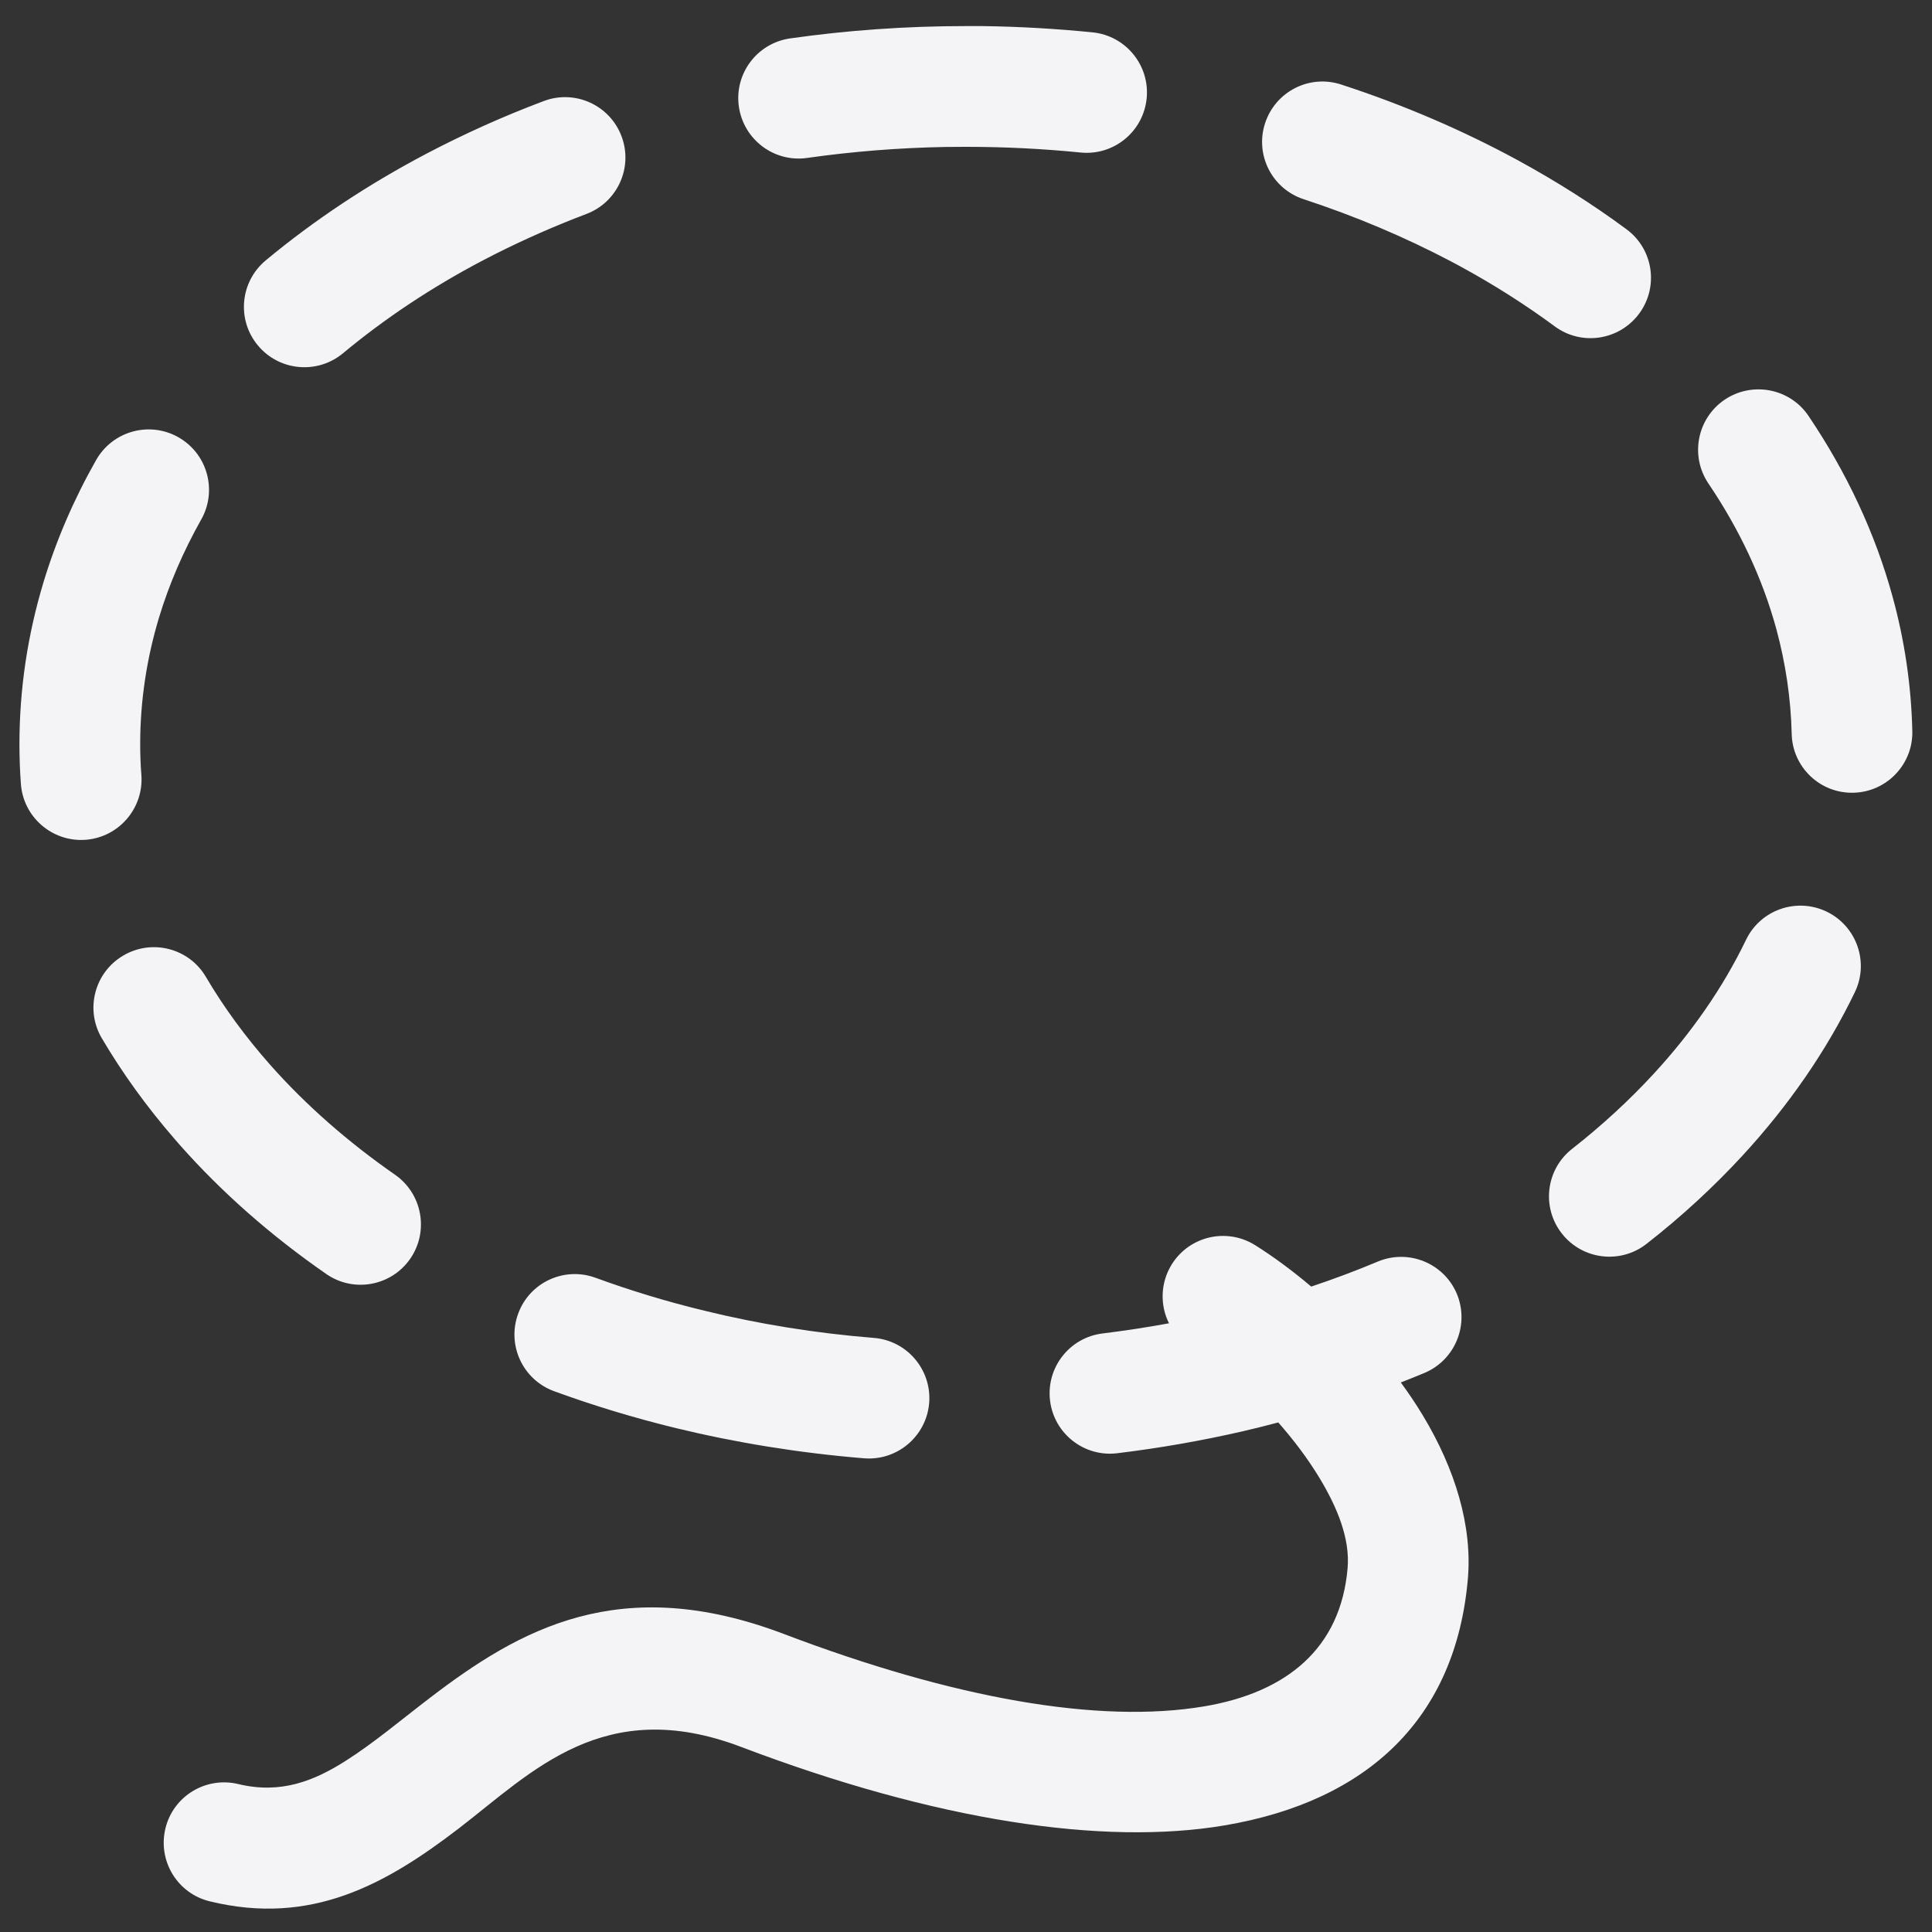 <svg xmlns="http://www.w3.org/2000/svg" style="fill-rule:evenodd;clip-rule:evenodd;stroke-linejoin:round;stroke-miterlimit:2" width="100%" height="100%" viewBox="0 0 16 16" xml:space="preserve">
 <rect x="0" y="0" width="16" height="16" fill="#333333" stroke="none"/>
 <defs>
  <style id="current-color-scheme" type="text/css">
   .ColorScheme-Text { color:#f4f4f7; } .ColorScheme-Highlight { color:#4285f4; } .ColorScheme-NeutralText { color:#ff9800; } .ColorScheme-PositiveText { color:#4caf50; } .ColorScheme-NegativeText { color:#f44336; }
  </style>
 </defs>
 <path style="fill:currentColor;" class="ColorScheme-Text" d="M9.681,10.959c-0.075,-0.15 -0.072,-0.335 0.023,-0.488c0.146,-0.234 0.454,-0.306 0.689,-0.16c0.15,0.094 0.309,0.211 0.466,0.344c0.188,-0.063 0.372,-0.132 0.551,-0.207c0.255,-0.107 0.548,0.013 0.655,0.267c0.106,0.255 -0.014,0.548 -0.268,0.655c-0.065,0.027 -0.13,0.053 -0.196,0.079c0.066,0.09 0.127,0.181 0.183,0.274c0.266,0.441 0.411,0.915 0.372,1.355c-0.101,1.148 -0.822,1.837 -2.014,2.039c-1.004,0.17 -2.392,-0.037 -4.005,-0.65c-1.138,-0.432 -1.73,0.208 -2.336,0.674c-0.606,0.465 -1.223,0.81 -2.064,0.605c-0.268,-0.065 -0.432,-0.335 -0.367,-0.604c0.065,-0.268 0.335,-0.432 0.604,-0.367c0.352,0.085 0.628,-0.027 0.888,-0.192c0.236,-0.15 0.46,-0.34 0.697,-0.521c0.741,-0.567 1.574,-1.046 2.933,-0.53c1.405,0.534 2.609,0.747 3.483,0.599c0.684,-0.116 1.127,-0.482 1.185,-1.141c0.022,-0.246 -0.084,-0.504 -0.233,-0.751c-0.097,-0.16 -0.214,-0.315 -0.341,-0.459c-0.098,0.026 -0.197,0.051 -0.297,0.074c-0.336,0.077 -0.682,0.138 -1.036,0.181c-0.274,0.034 -0.524,-0.162 -0.557,-0.436c-0.033,-0.274 0.162,-0.523 0.436,-0.556c0.186,-0.023 0.369,-0.051 0.549,-0.084Zm-4.083,0.868c-0.348,-0.085 -0.685,-0.187 -1.01,-0.306c-0.259,-0.095 -0.392,-0.382 -0.297,-0.641c0.094,-0.26 0.382,-0.393 0.641,-0.298c0.29,0.106 0.592,0.198 0.903,0.273c0.449,0.11 0.918,0.186 1.402,0.225c0.275,0.022 0.48,0.264 0.458,0.539c-0.023,0.275 -0.264,0.48 -0.539,0.458c-0.538,-0.044 -1.059,-0.129 -1.558,-0.25Zm-4.155,-2.398c-0.228,-0.263 -0.429,-0.541 -0.6,-0.831c-0.14,-0.237 -0.061,-0.544 0.177,-0.684c0.238,-0.141 0.545,-0.062 0.685,0.176c0.15,0.255 0.329,0.498 0.533,0.729c0.295,0.333 0.643,0.638 1.034,0.91c0.226,0.158 0.282,0.469 0.125,0.696c-0.158,0.227 -0.47,0.283 -0.696,0.125c-0.459,-0.318 -0.866,-0.677 -1.212,-1.068l-0.046,-0.053Zm12.252,-0.536c0.315,-0.342 0.574,-0.714 0.765,-1.11c0.12,-0.249 0.419,-0.353 0.668,-0.233c0.248,0.12 0.353,0.419 0.233,0.667c-0.233,0.483 -0.547,0.937 -0.93,1.353c-0.239,0.259 -0.504,0.504 -0.795,0.731c-0.217,0.17 -0.531,0.132 -0.701,-0.085c-0.171,-0.217 -0.133,-0.532 0.085,-0.702c0.246,-0.193 0.472,-0.401 0.675,-0.621Zm-13.337,-4.064c0.106,-0.352 0.253,-0.693 0.438,-1.019c0.136,-0.24 0.441,-0.325 0.681,-0.189c0.241,0.136 0.325,0.442 0.189,0.682c-0.147,0.261 -0.265,0.533 -0.35,0.814c-0.101,0.337 -0.155,0.687 -0.155,1.046c0,0.086 0.003,0.172 0.01,0.257c0.019,0.275 -0.188,0.515 -0.464,0.535c-0.275,0.019 -0.514,-0.188 -0.534,-0.463c-0.008,-0.109 -0.012,-0.219 -0.012,-0.329c0,-0.458 0.068,-0.904 0.197,-1.334Zm14.353,0.381c-0.116,-0.425 -0.308,-0.829 -0.562,-1.205c-0.155,-0.229 -0.095,-0.54 0.134,-0.695c0.229,-0.154 0.54,-0.094 0.694,0.134c0.317,0.47 0.554,0.974 0.698,1.503c0.098,0.358 0.153,0.728 0.162,1.107c0.007,0.275 -0.212,0.505 -0.488,0.511c-0.276,0.007 -0.505,-0.212 -0.511,-0.488c-0.007,-0.296 -0.051,-0.586 -0.127,-0.867Zm-11.176,-3.939c0.307,-0.161 0.63,-0.307 0.968,-0.434c0.258,-0.098 0.547,0.033 0.644,0.291c0.098,0.258 -0.033,0.547 -0.291,0.644c-0.261,0.099 -0.513,0.21 -0.753,0.331l-0.103,0.053c-0.425,0.223 -0.814,0.482 -1.16,0.77c-0.212,0.176 -0.528,0.147 -0.704,-0.065c-0.177,-0.212 -0.148,-0.527 0.064,-0.704c0.398,-0.331 0.846,-0.629 1.335,-0.886Zm8.48,0.893c-0.38,-0.2 -0.788,-0.373 -1.218,-0.514c-0.263,-0.086 -0.406,-0.368 -0.32,-0.63c0.086,-0.263 0.368,-0.406 0.63,-0.32c0.519,0.169 1.008,0.38 1.461,0.626c0.319,0.174 0.621,0.365 0.901,0.572c0.223,0.164 0.27,0.477 0.106,0.699c-0.164,0.222 -0.477,0.27 -0.699,0.106c-0.245,-0.181 -0.507,-0.347 -0.786,-0.499l-0.075,-0.04Zm-4.183,-0.947c-0.392,0.007 -0.775,0.038 -1.148,0.091c-0.273,0.039 -0.526,-0.152 -0.565,-0.425c-0.039,-0.273 0.151,-0.526 0.425,-0.565c0.471,-0.067 0.958,-0.102 1.456,-0.102l0.133,0c0.31,0.004 0.616,0.022 0.916,0.052c0.274,0.028 0.475,0.273 0.447,0.548c-0.028,0.275 -0.273,0.475 -0.548,0.447c-0.31,-0.031 -0.626,-0.047 -0.948,-0.047l-0.168,0.001Z"/>
</svg>
